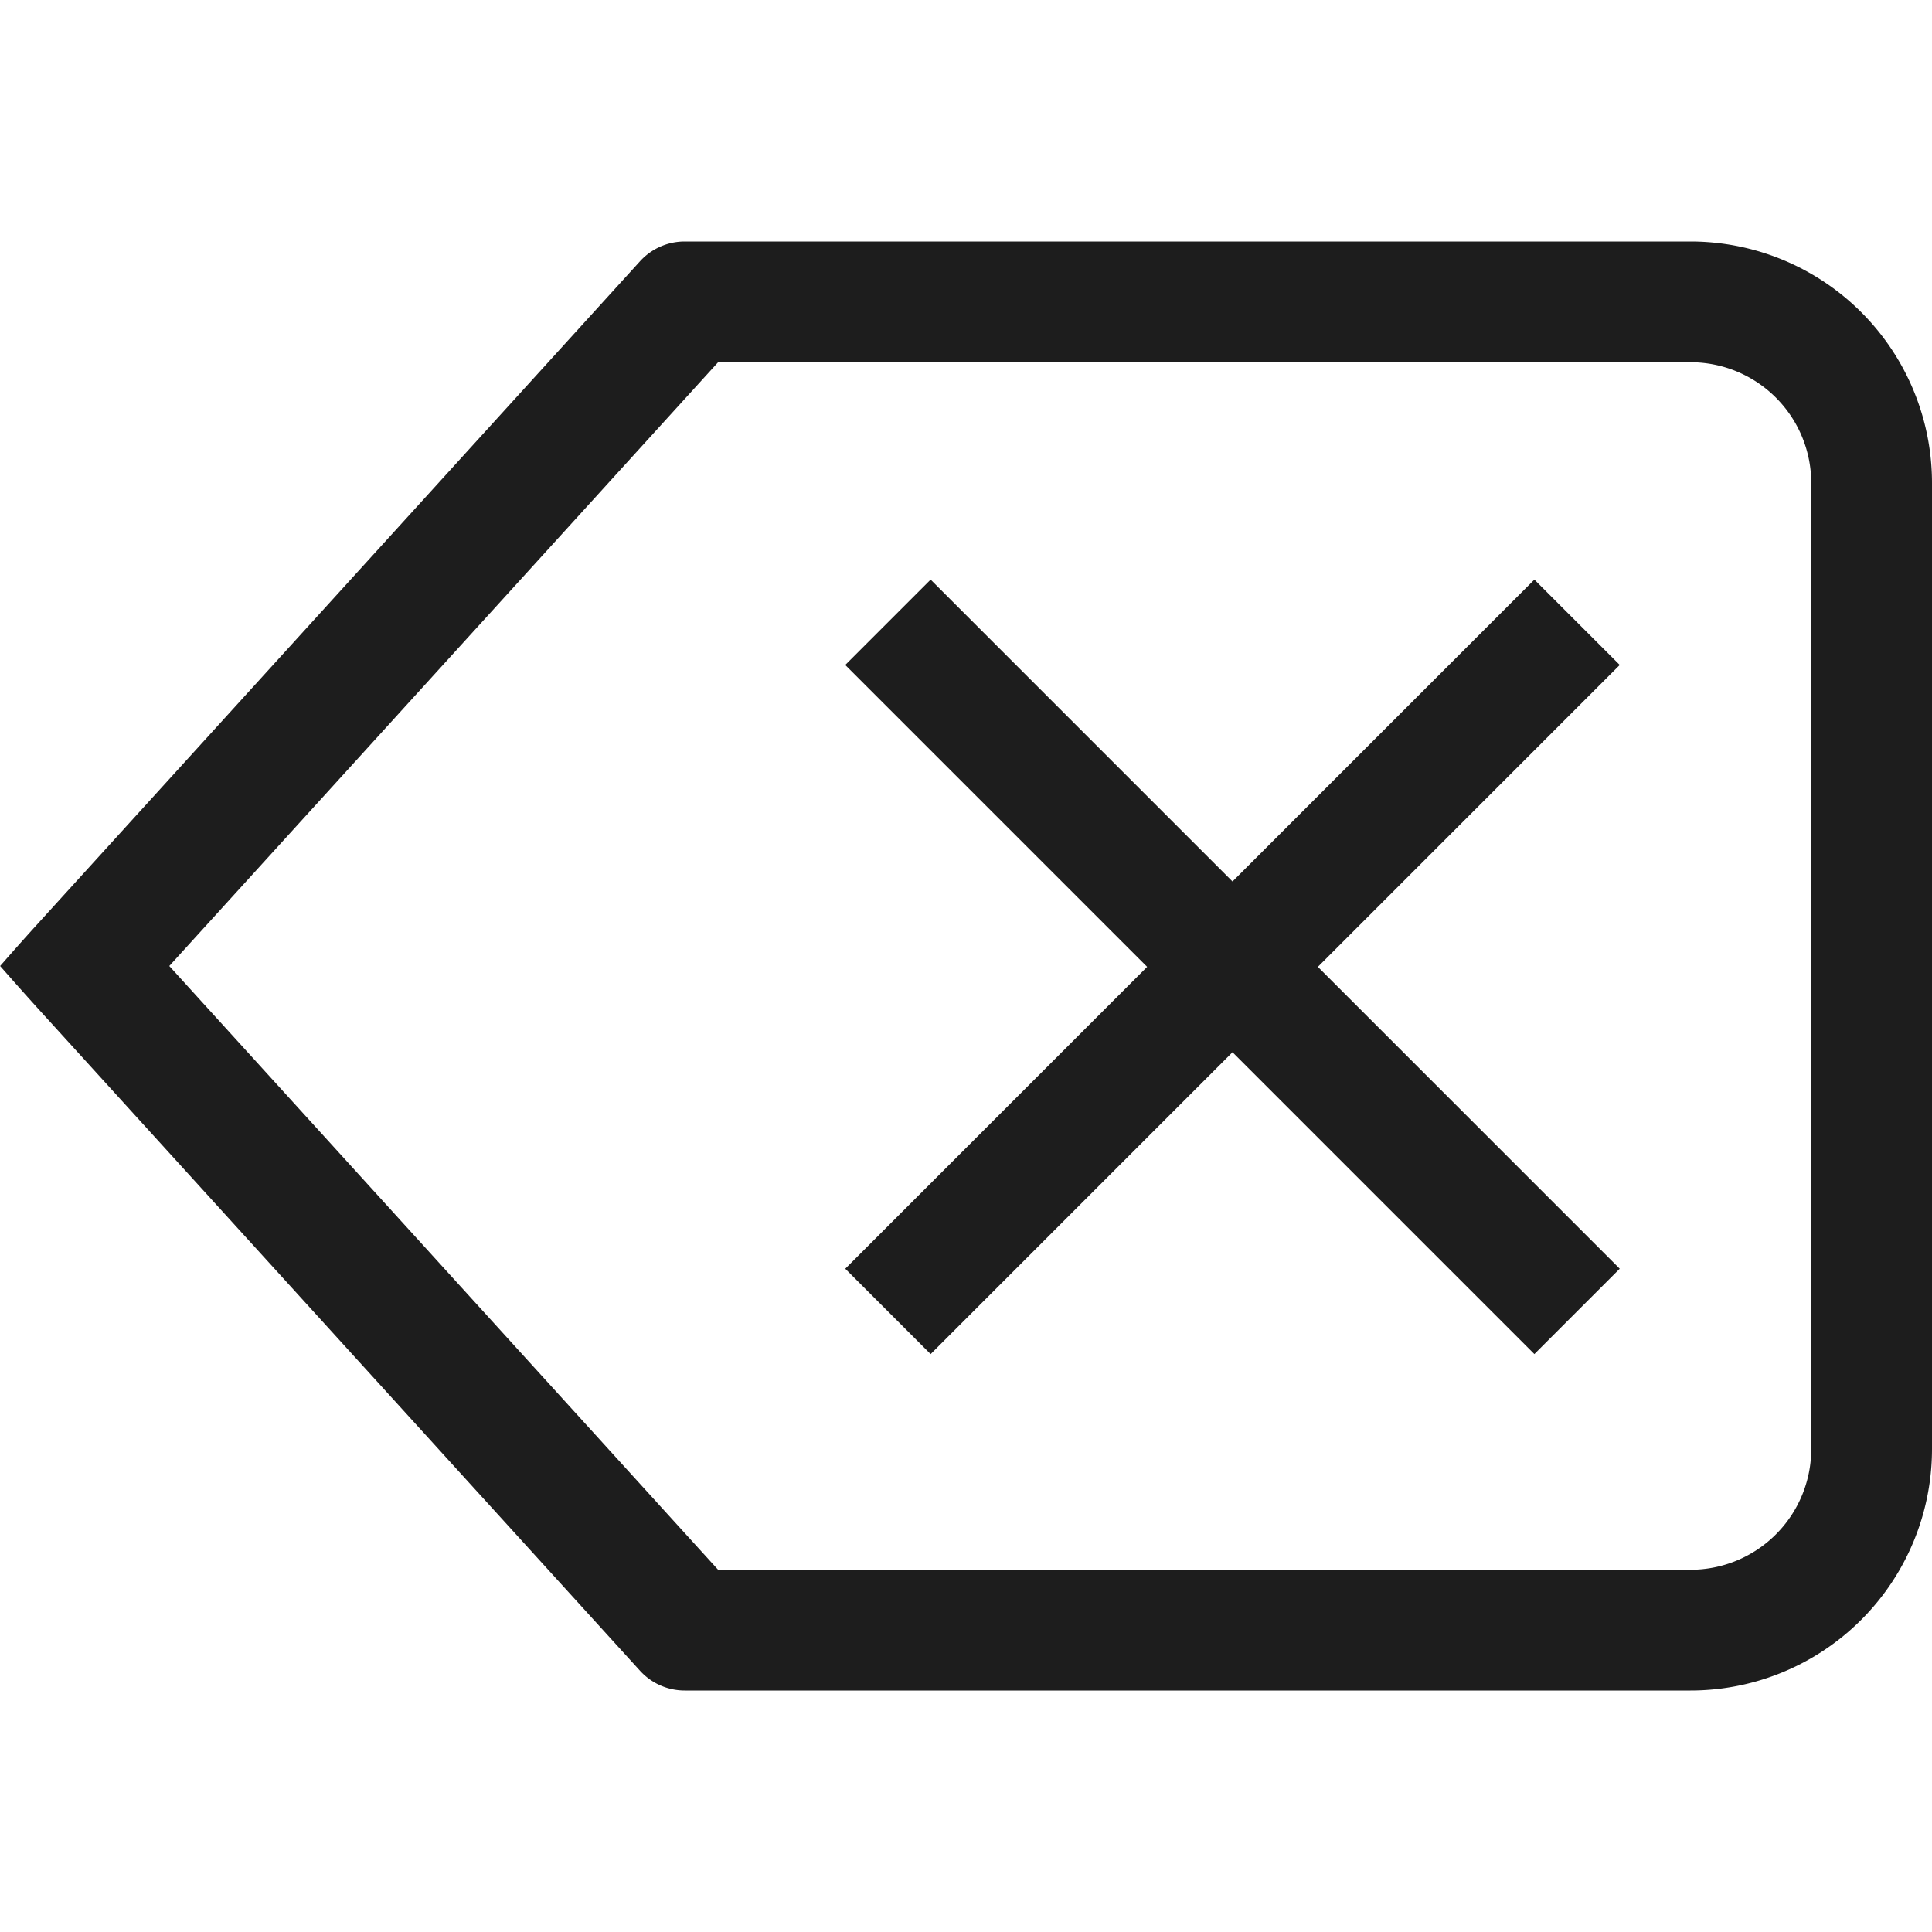 <svg xmlns="http://www.w3.org/2000/svg" width="16" height="16" fill="none" viewBox="0 0 16 16">
  <path fill="#1D1D1D" fill-rule="evenodd" d="M14 2a2 2 0 0 1 2 2v8a2 2 0 0 1-2 2H5.67a.5.5 0 0 1-.37-.164l-5-5.5A32.742 32.742 0 0 1 .001 8c.14-.16.24-.271.299-.336l5-5.5A.5.5 0 0 1 5.67 2H14Zm0 1H5.947L1.402 8l4.545 5H14a1 1 0 0 0 1-1V4a1 1 0 0 0-1-1Zm-1.293 1.8.707.707-2.5 2.5 2.5 2.5-.707.707-2.5-2.5-2.5 2.5L7 10.507l2.5-2.5-2.5-2.5.707-.707 2.5 2.5 2.5-2.5Z" clip-rule="evenodd"/>
</svg>
